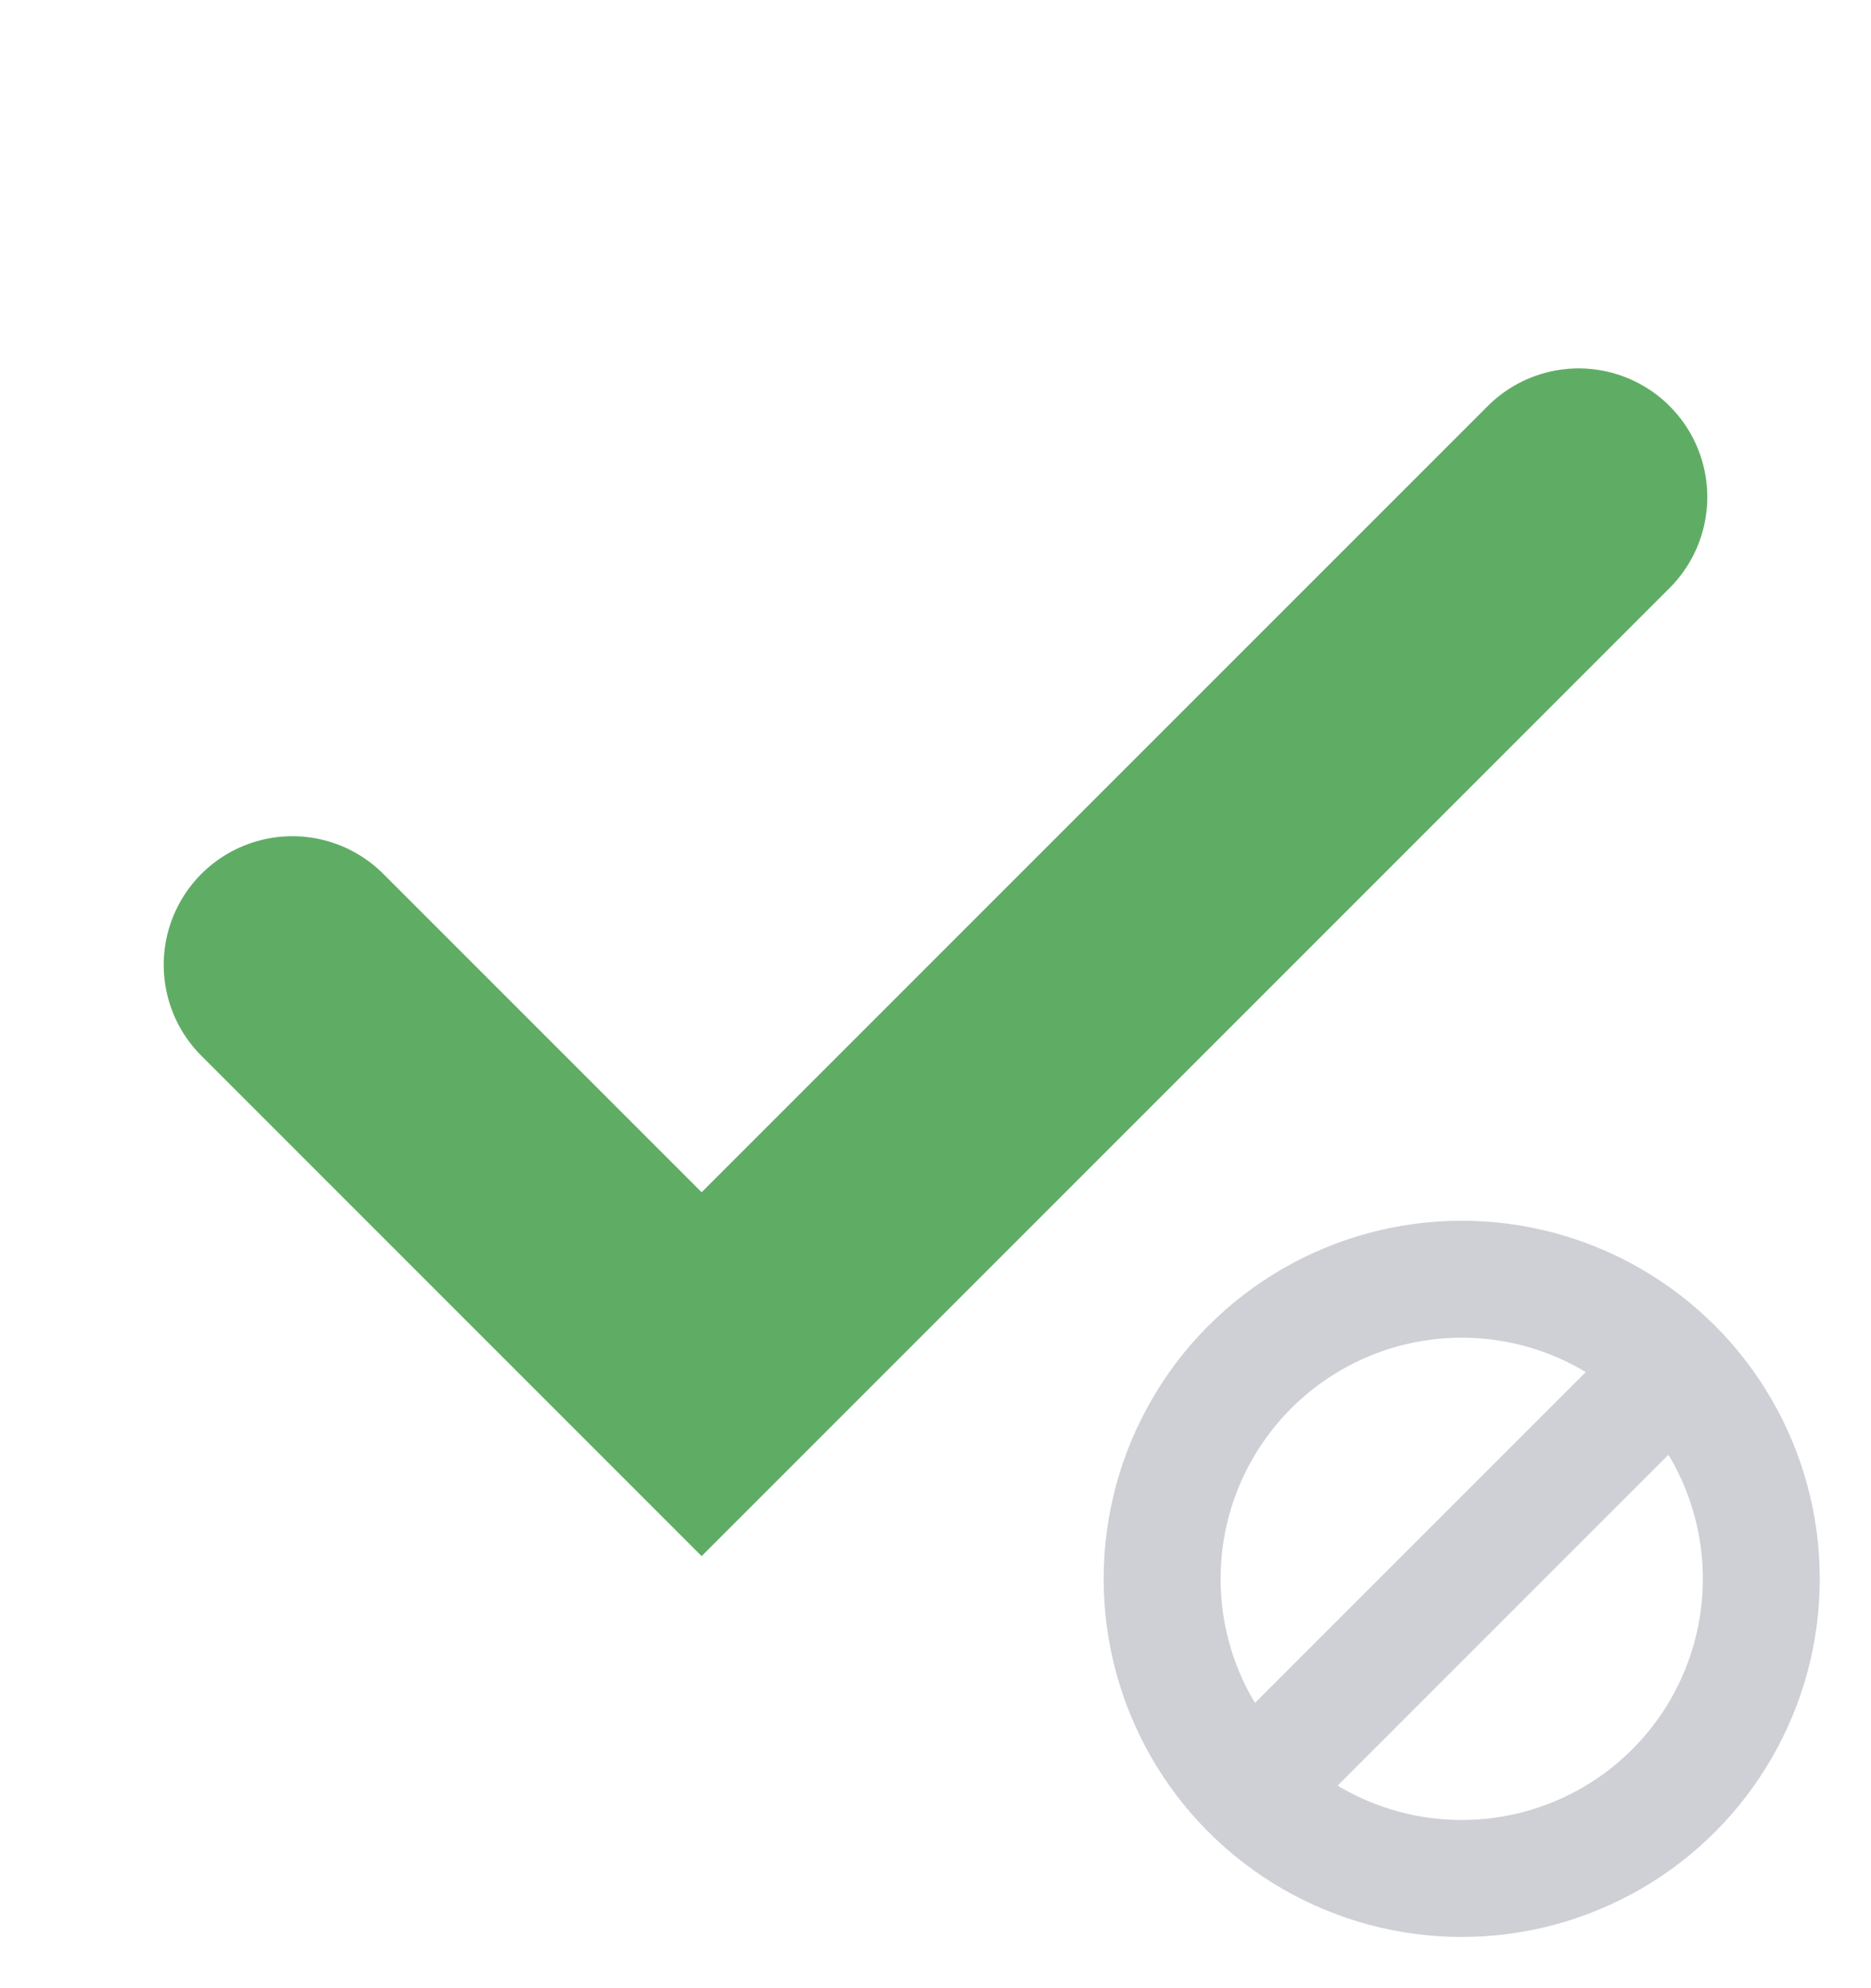 <!-- Copyright 2000-2022 JetBrains s.r.o. and contributors. Use of this source code is governed by the Apache 2.0 license. -->
<svg width="16" height="17" viewBox="0 0 16 17" fill="none" xmlns="http://www.w3.org/2000/svg">
<circle cx="12.5" cy="13.5" r="2.562" stroke="#CED0D6"/>
<path d="M10.531 15.469L14.469 11.531" stroke="#CED0D6"/>
<path d="M2.5 8.25L6 11.75L13.5 4.25" stroke="#5FAD65" stroke-width="2.2" stroke-linecap="round"/>
</svg>
